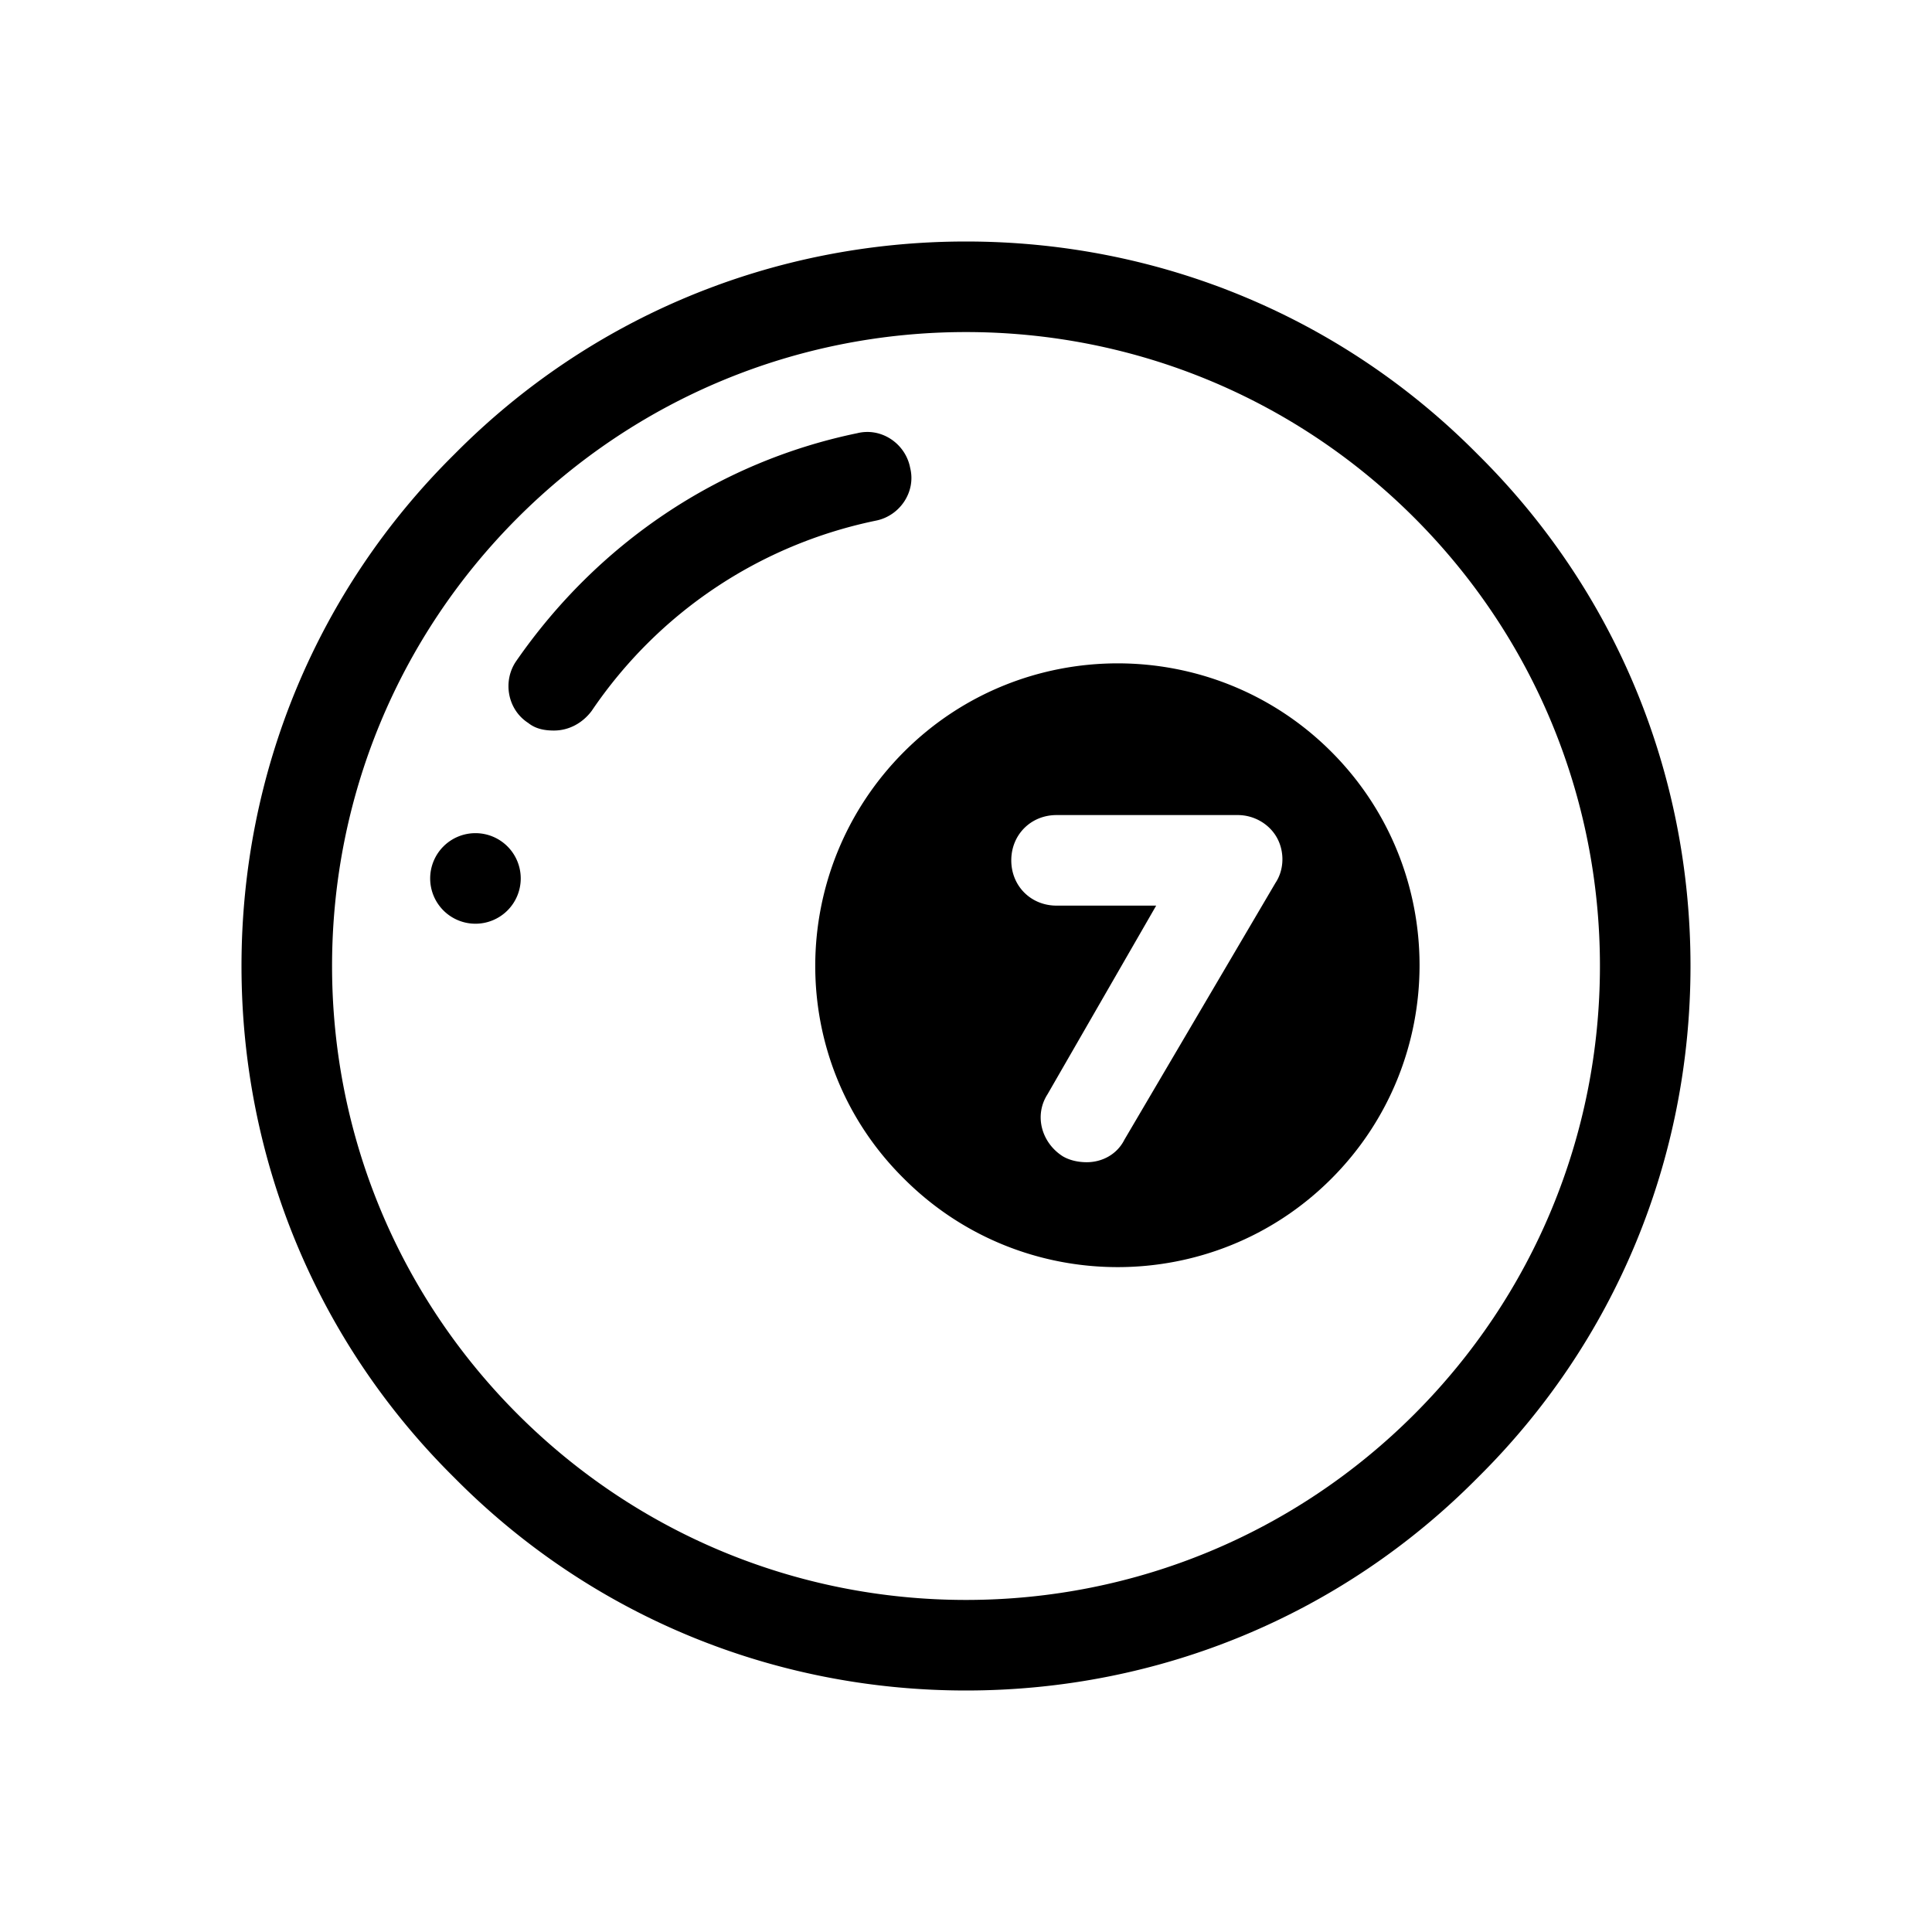 <?xml version="1.0"?><svg xmlns="http://www.w3.org/2000/svg" viewBox="0 0 128 128">    <path d="M 64 16 C 51.2 16 39.1 21 30.1 30.1 C 21 39.1 16 51.2 16 64 C 16 76.8 21 88.9 30.1 97.9 C 39.1 107 51.2 112 64 112 C 76.8 112 88.9 107 97.9 97.9 C 107 88.9 112 76.8 112 64 C 112 51.2 107 39.1 97.9 30.1 C 88.9 21 76.8 16 64 16 z M 64 22 C 75.2 22 85.799 26.401 93.699 34.301 C 101.599 42.201 106 52.8 106 64 C 106 75.2 101.599 85.799 93.699 93.699 C 85.799 101.599 75.2 106 64 106 C 52.8 106 42.201 101.599 34.301 93.699 C 26.401 85.799 22 75.2 22 64 C 22 52.8 26.401 42.201 34.301 34.301 C 42.201 26.401 52.8 22 64 22 z M 57.398 28.619 C 57.201 28.624 57.001 28.649 56.801 28.699 C 47.601 30.599 39.599 36.001 34.199 43.801 C 33.299 45.101 33.6 47 35 47.9 C 35.5 48.3 36.099 48.4 36.699 48.4 C 37.699 48.4 38.599 47.9 39.199 47.1 C 43.599 40.6 50.3 36.1 58 34.5 C 59.6 34.2 60.701 32.6 60.301 31 C 60.038 29.6 58.781 28.584 57.398 28.619 z M 74.051 43.949 C 68.926 43.949 63.8 45.901 59.9 49.801 C 52.1 57.601 52 70.3 59.9 78.1 C 67.7 85.9 80.399 85.9 88.199 78.1 C 95.999 70.3 95.999 57.601 88.199 49.801 C 84.299 45.901 79.176 43.949 74.051 43.949 z M 70 54 L 82 54 C 83.1 54 84.1 54.6 84.6 55.5 C 85.1 56.4 85.1 57.6 84.5 58.5 L 74.5 75.5 C 74 76.5 73 77 72 77 C 71.5 77 70.9 76.9 70.4 76.6 C 69 75.7 68.5 73.9 69.4 72.5 L 76.6 60 L 70 60 C 68.3 60 67 58.7 67 57 C 67 55.3 68.3 54 70 54 z M 31.5 55.199 A 3 3 0 0 0 28.5 58.199 A 3 3 0 0 0 31.5 61.199 A 3 3 0 0 0 34.5 58.199 A 3 3 0 0 0 31.5 55.199 z"/></svg>